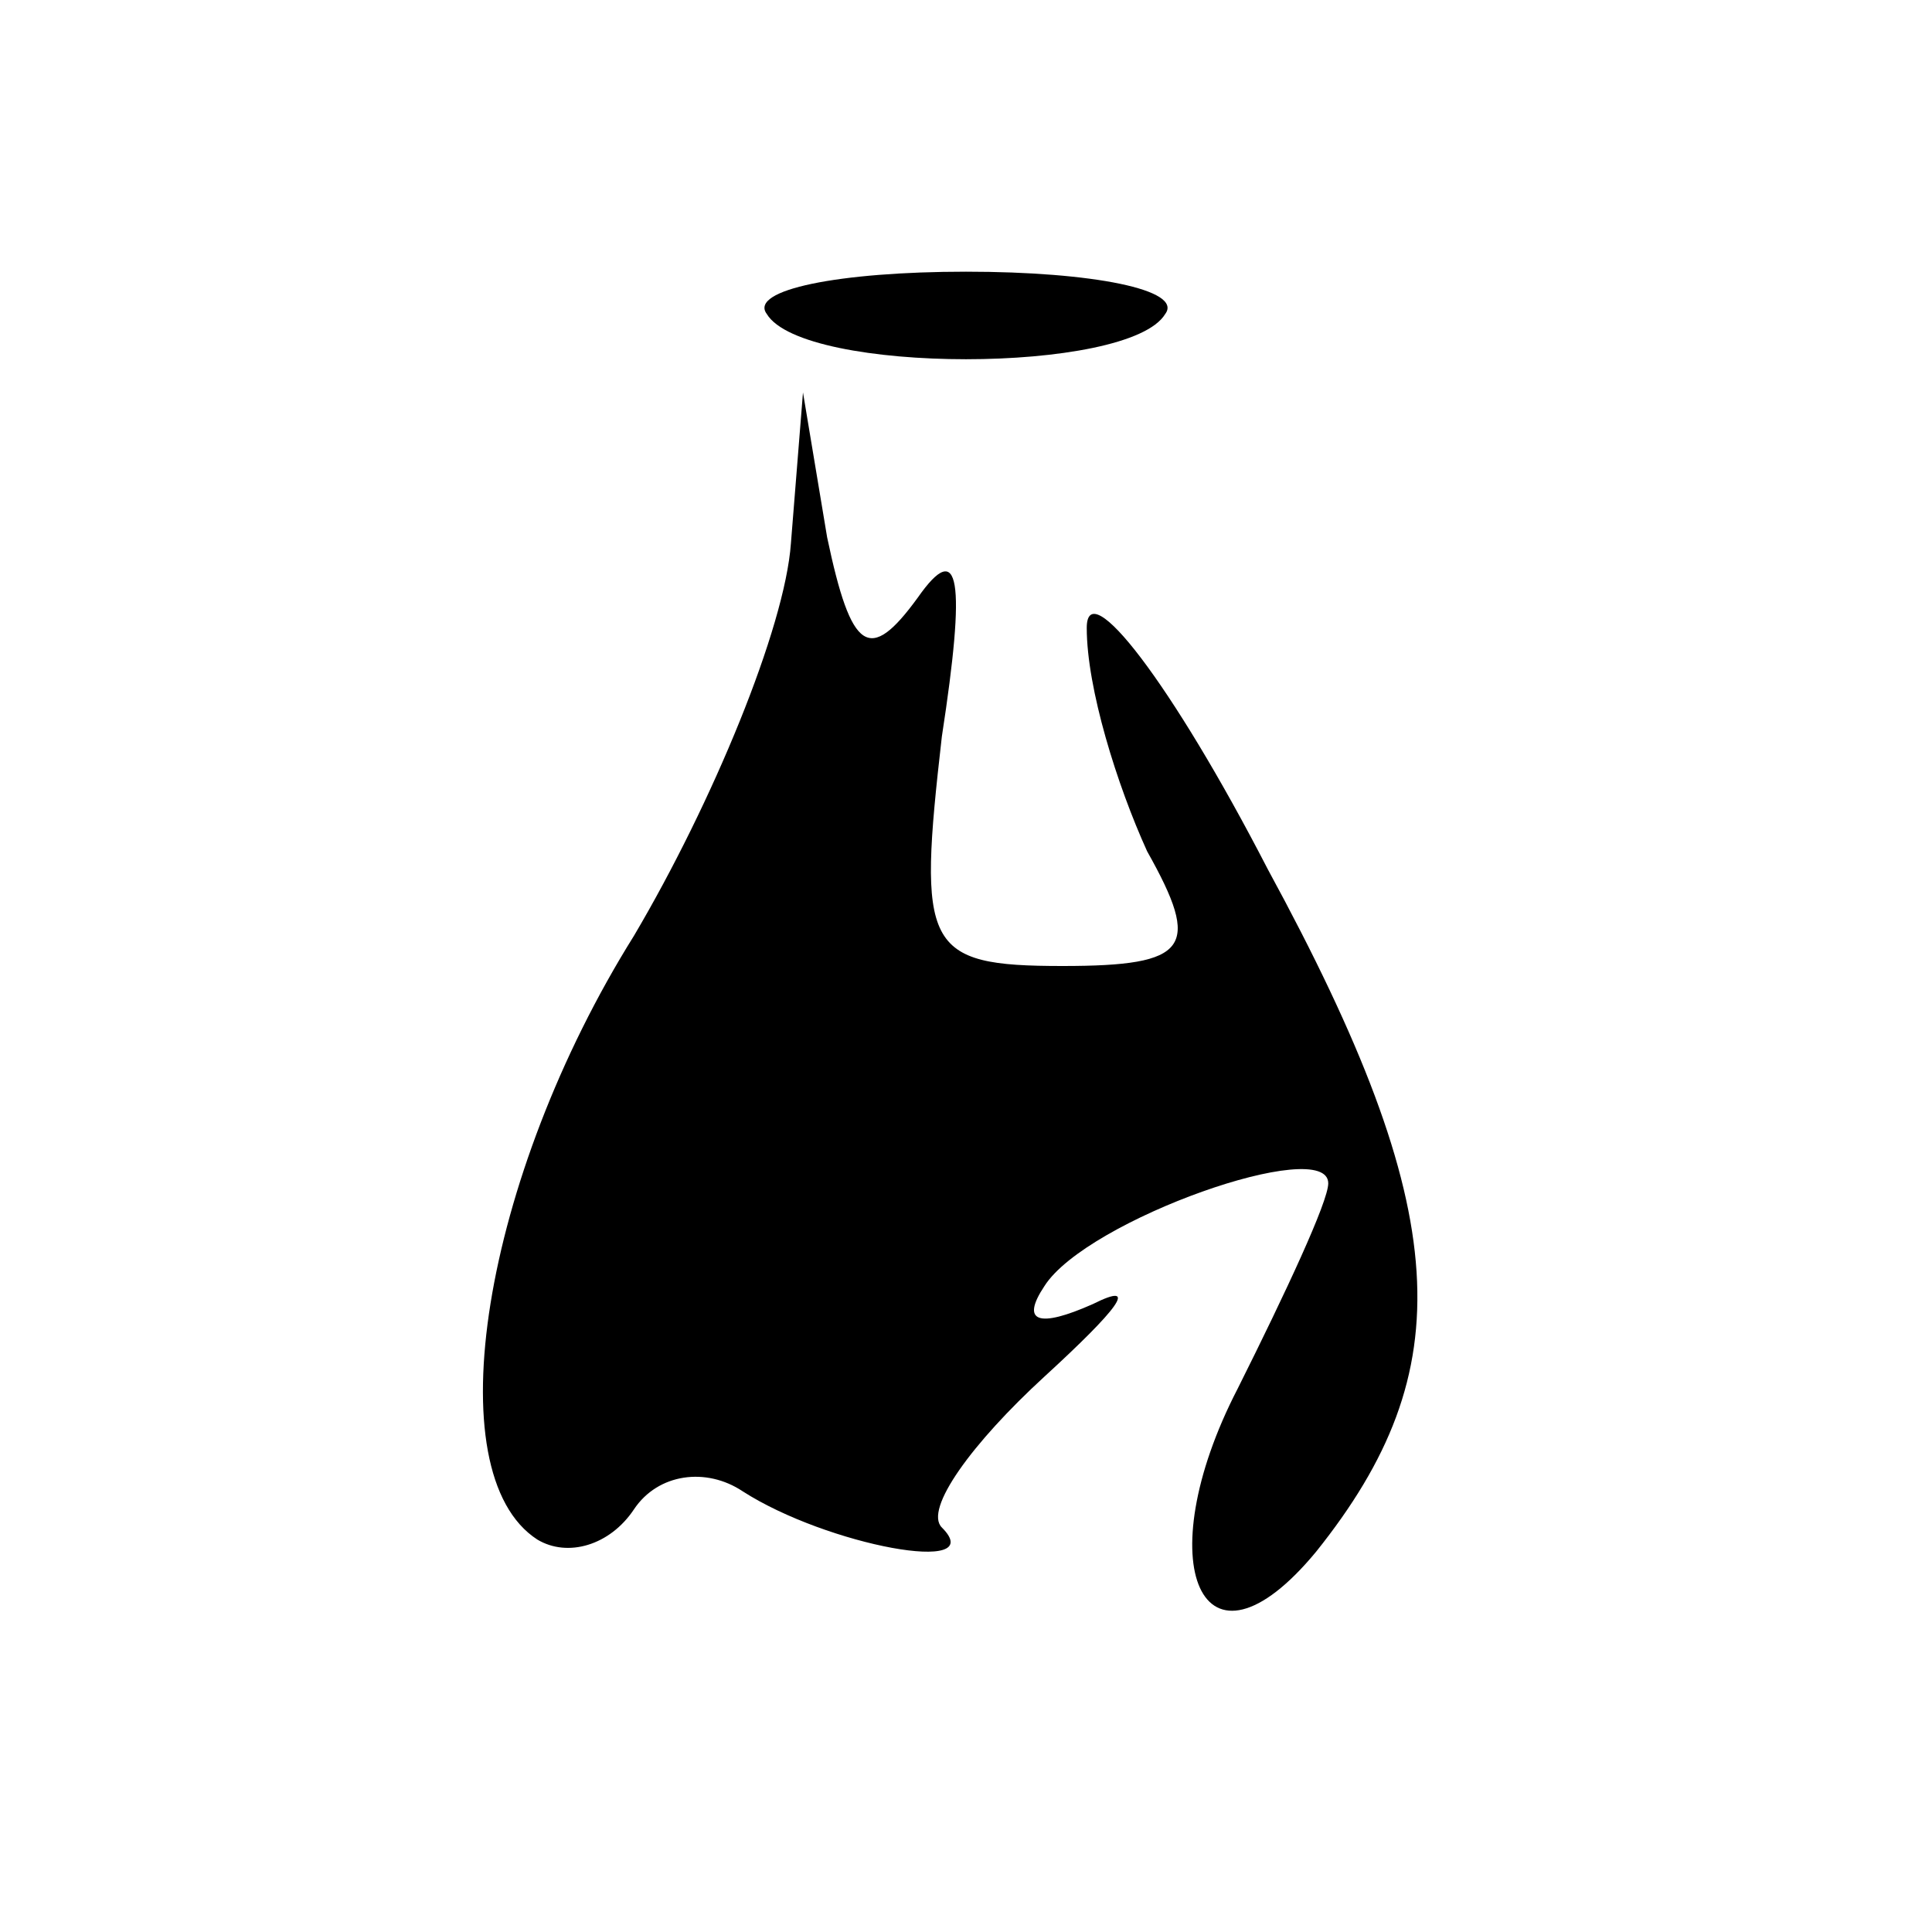 <?xml version="1.0" standalone="no"?>
<!DOCTYPE svg PUBLIC "-//W3C//DTD SVG 20010904//EN"
 "http://www.w3.org/TR/2001/REC-SVG-20010904/DTD/svg10.dtd">
<svg version="1.0" xmlns="http://www.w3.org/2000/svg"
 width="32pt" height="32pt" viewBox="0 0 32 32"
 preserveAspectRatio="xMidYMid meet">
<g transform="translate(0,32) scale(0.1,-0.1)"
fill="#000000" stroke="none">
<path fill="#000000" stroke="none" d="M127 268 c6 -10 60 -10 66 0 3 4 -12 7
-33 7 -21 0 -36 -3 -33 -7z"/>
<path fill="#000000" stroke="none" d="M131 230 c-1 -14 -13 -43 -26 -65 -25
-40 -33 -89 -16 -100 5 -3 12 -1 16 5 4 6 12 7 18 3 14 -9 41 -14 33 -6 -3 3
5 14 17 25 12 11 16 16 8 12 -9 -4 -12 -3 -8 3 7 11 47 25 47 17 0 -3 -7 -18
-15 -34 -15 -29 -6 -50 13 -27 24 30 23 56 -8 113 -16 31 -30 49 -30 40 0 -10
5 -26 10 -37 9 -16 7 -19 -14 -19 -23 0 -24 3 -20 38 4 26 3 33 -4 23 -8 -11
-11 -9 -15 10 l-4 24 -2 -25z"/>
</g>
</svg>
